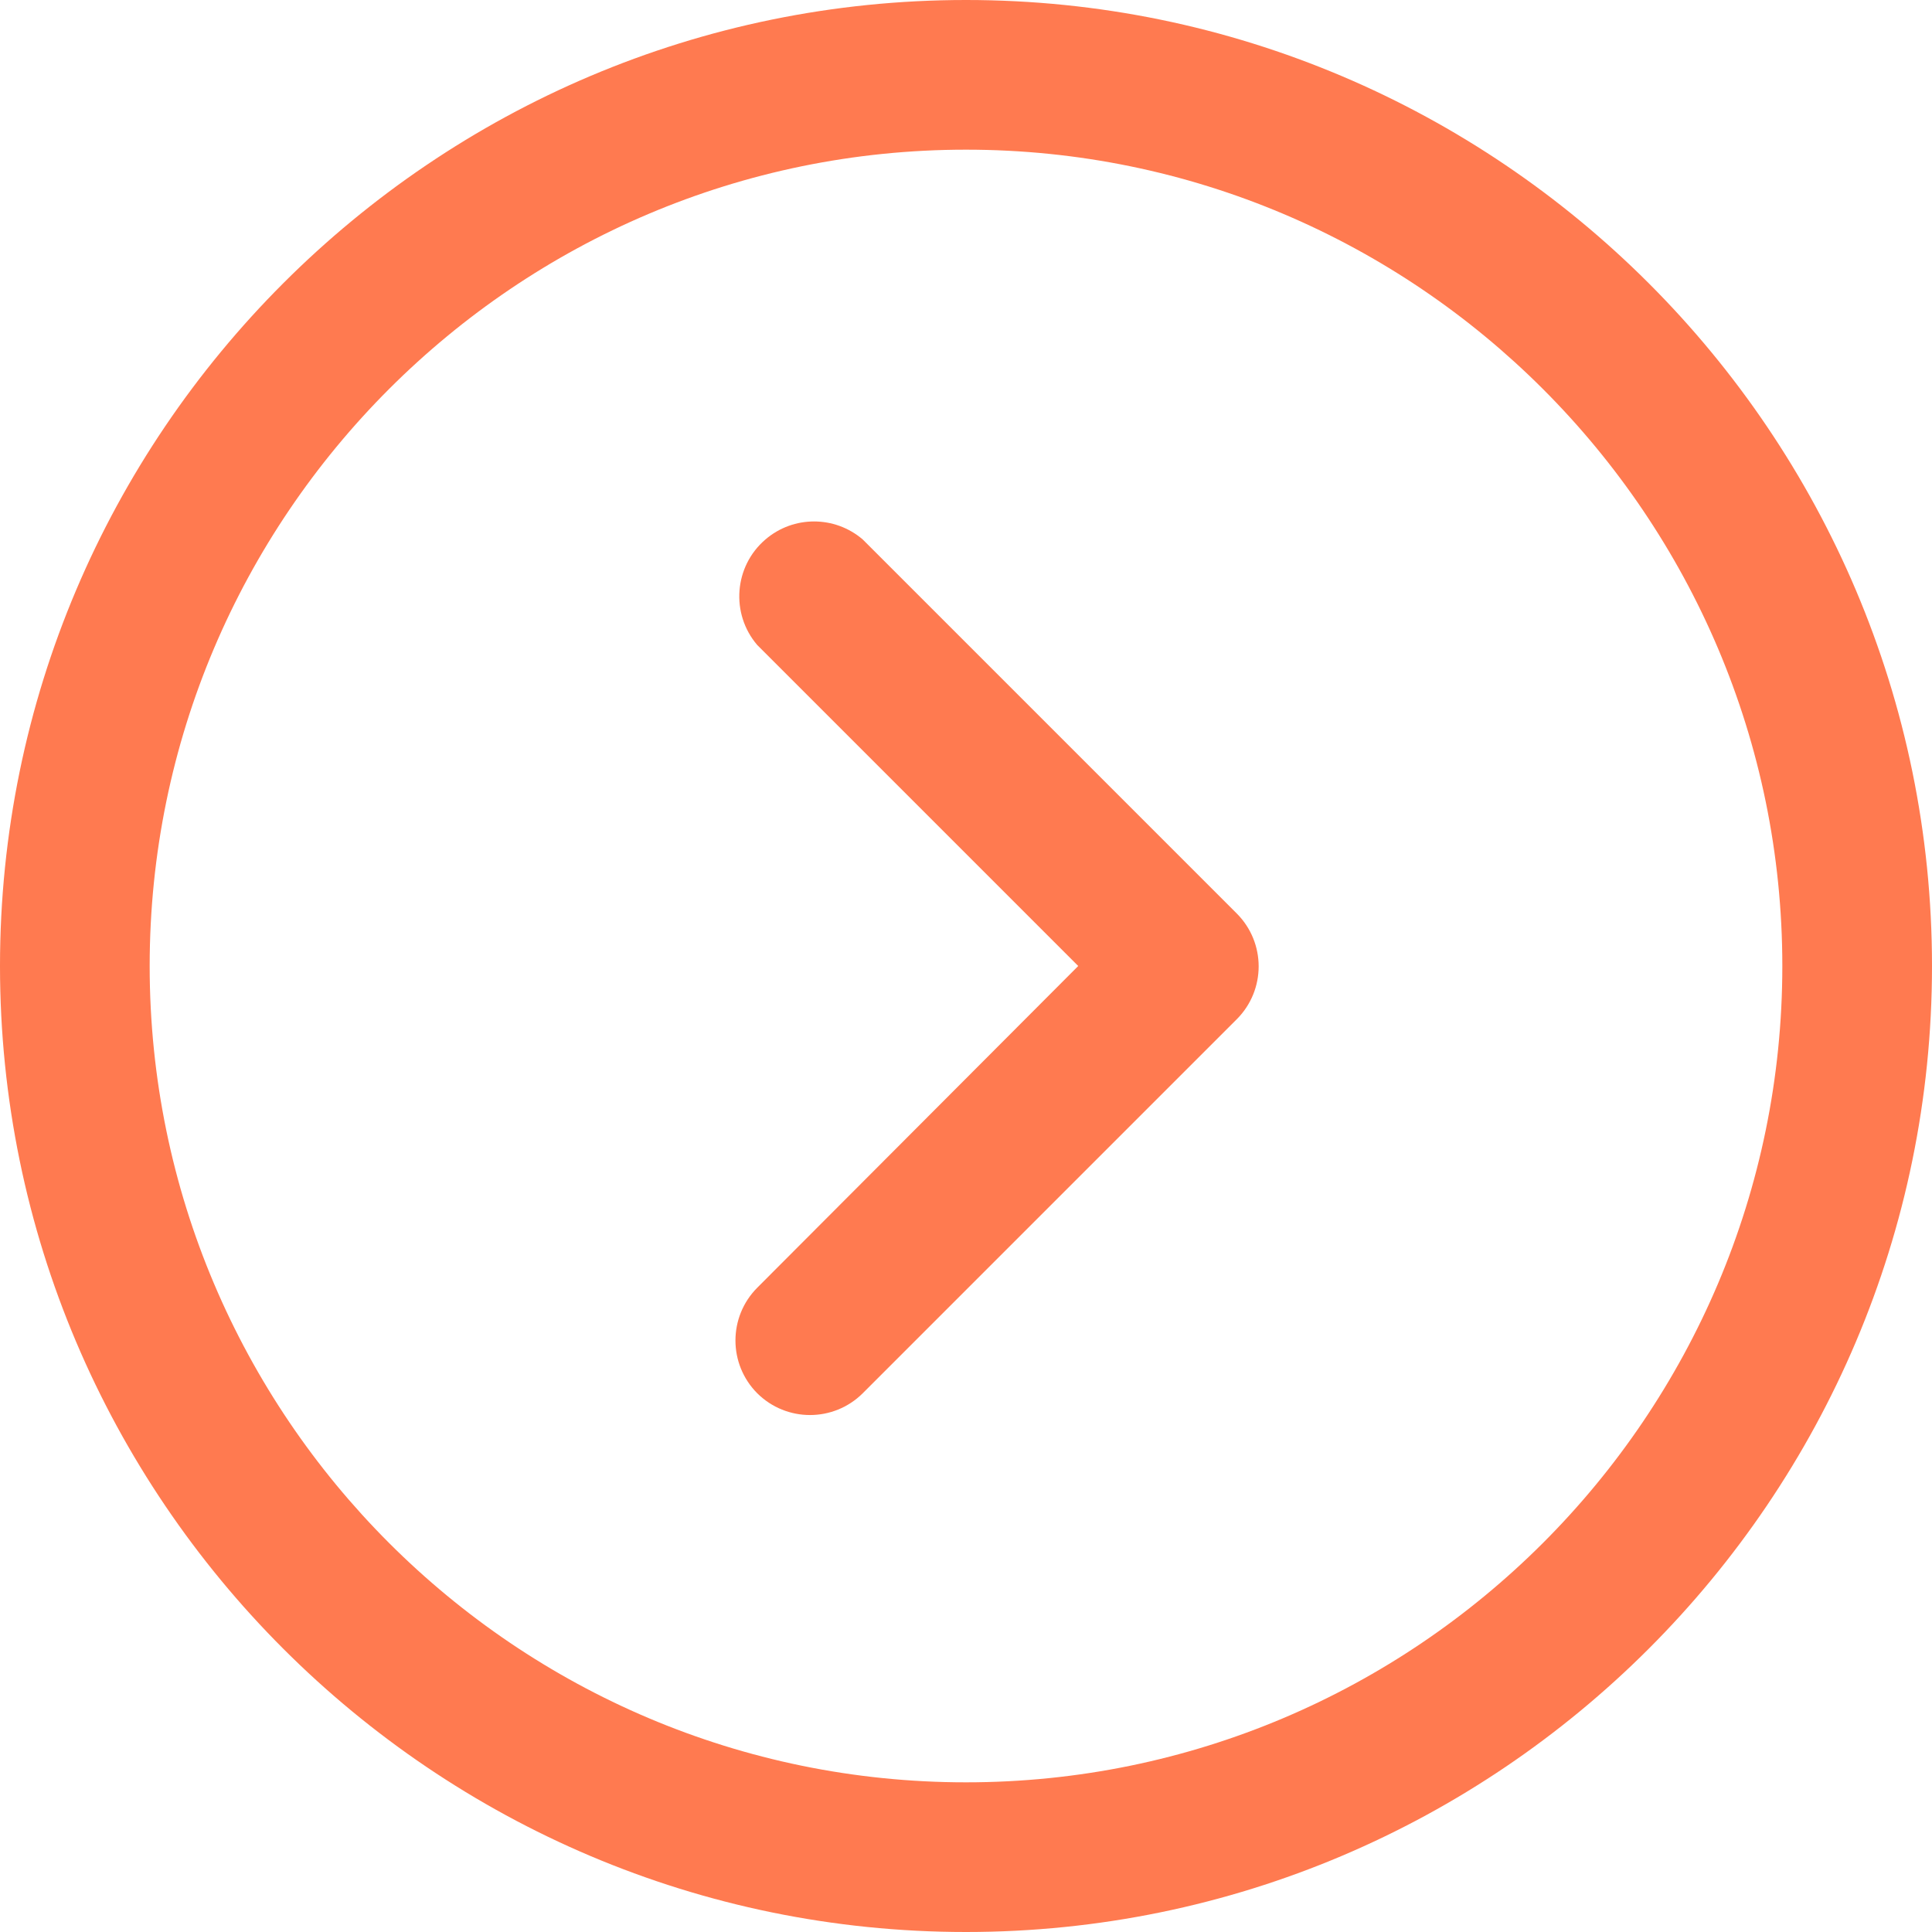 <svg width="34" height="34" viewBox="0 0 34 34" fill="none" xmlns="http://www.w3.org/2000/svg">
<g id="up-arrow 1" clip-path="url(#clip0_0_362)">
<g id="Group">
<path id="Vector" d="M34 17C34 7.626 26.374 -3.33327e-07 17 -7.43094e-07C7.626 -1.15286e-06 -3.33327e-07 7.626 -7.43094e-07 17C-1.15286e-06 26.374 7.627 34 17 34C26.373 34 34 26.374 34 17ZM2.634 17C2.634 9.079 9.078 2.634 17 2.634C24.922 2.634 31.366 9.079 31.366 17C31.366 24.922 24.922 31.366 17 31.366C9.078 31.366 2.634 24.921 2.634 17Z" fill="#FF7A50"/>
<path id="Vector_2" d="M15.183 24.519L21.767 17.935C22.278 17.421 22.278 16.592 21.767 16.078L15.183 9.494C14.69 9.071 13.962 9.071 13.47 9.494C12.918 9.967 12.854 10.799 13.326 11.351L18.975 17L13.326 22.662C12.815 23.176 12.815 24.005 13.326 24.519C13.84 25.03 14.669 25.03 15.183 24.519Z" fill="#FF7A50"/>
</g>
</g>
<defs>
<clipPath id="clip0_0_362">
<rect width="34" height="34" fill="white" transform="translate(34) rotate(90)"/>
</clipPath>
</defs>
</svg>

